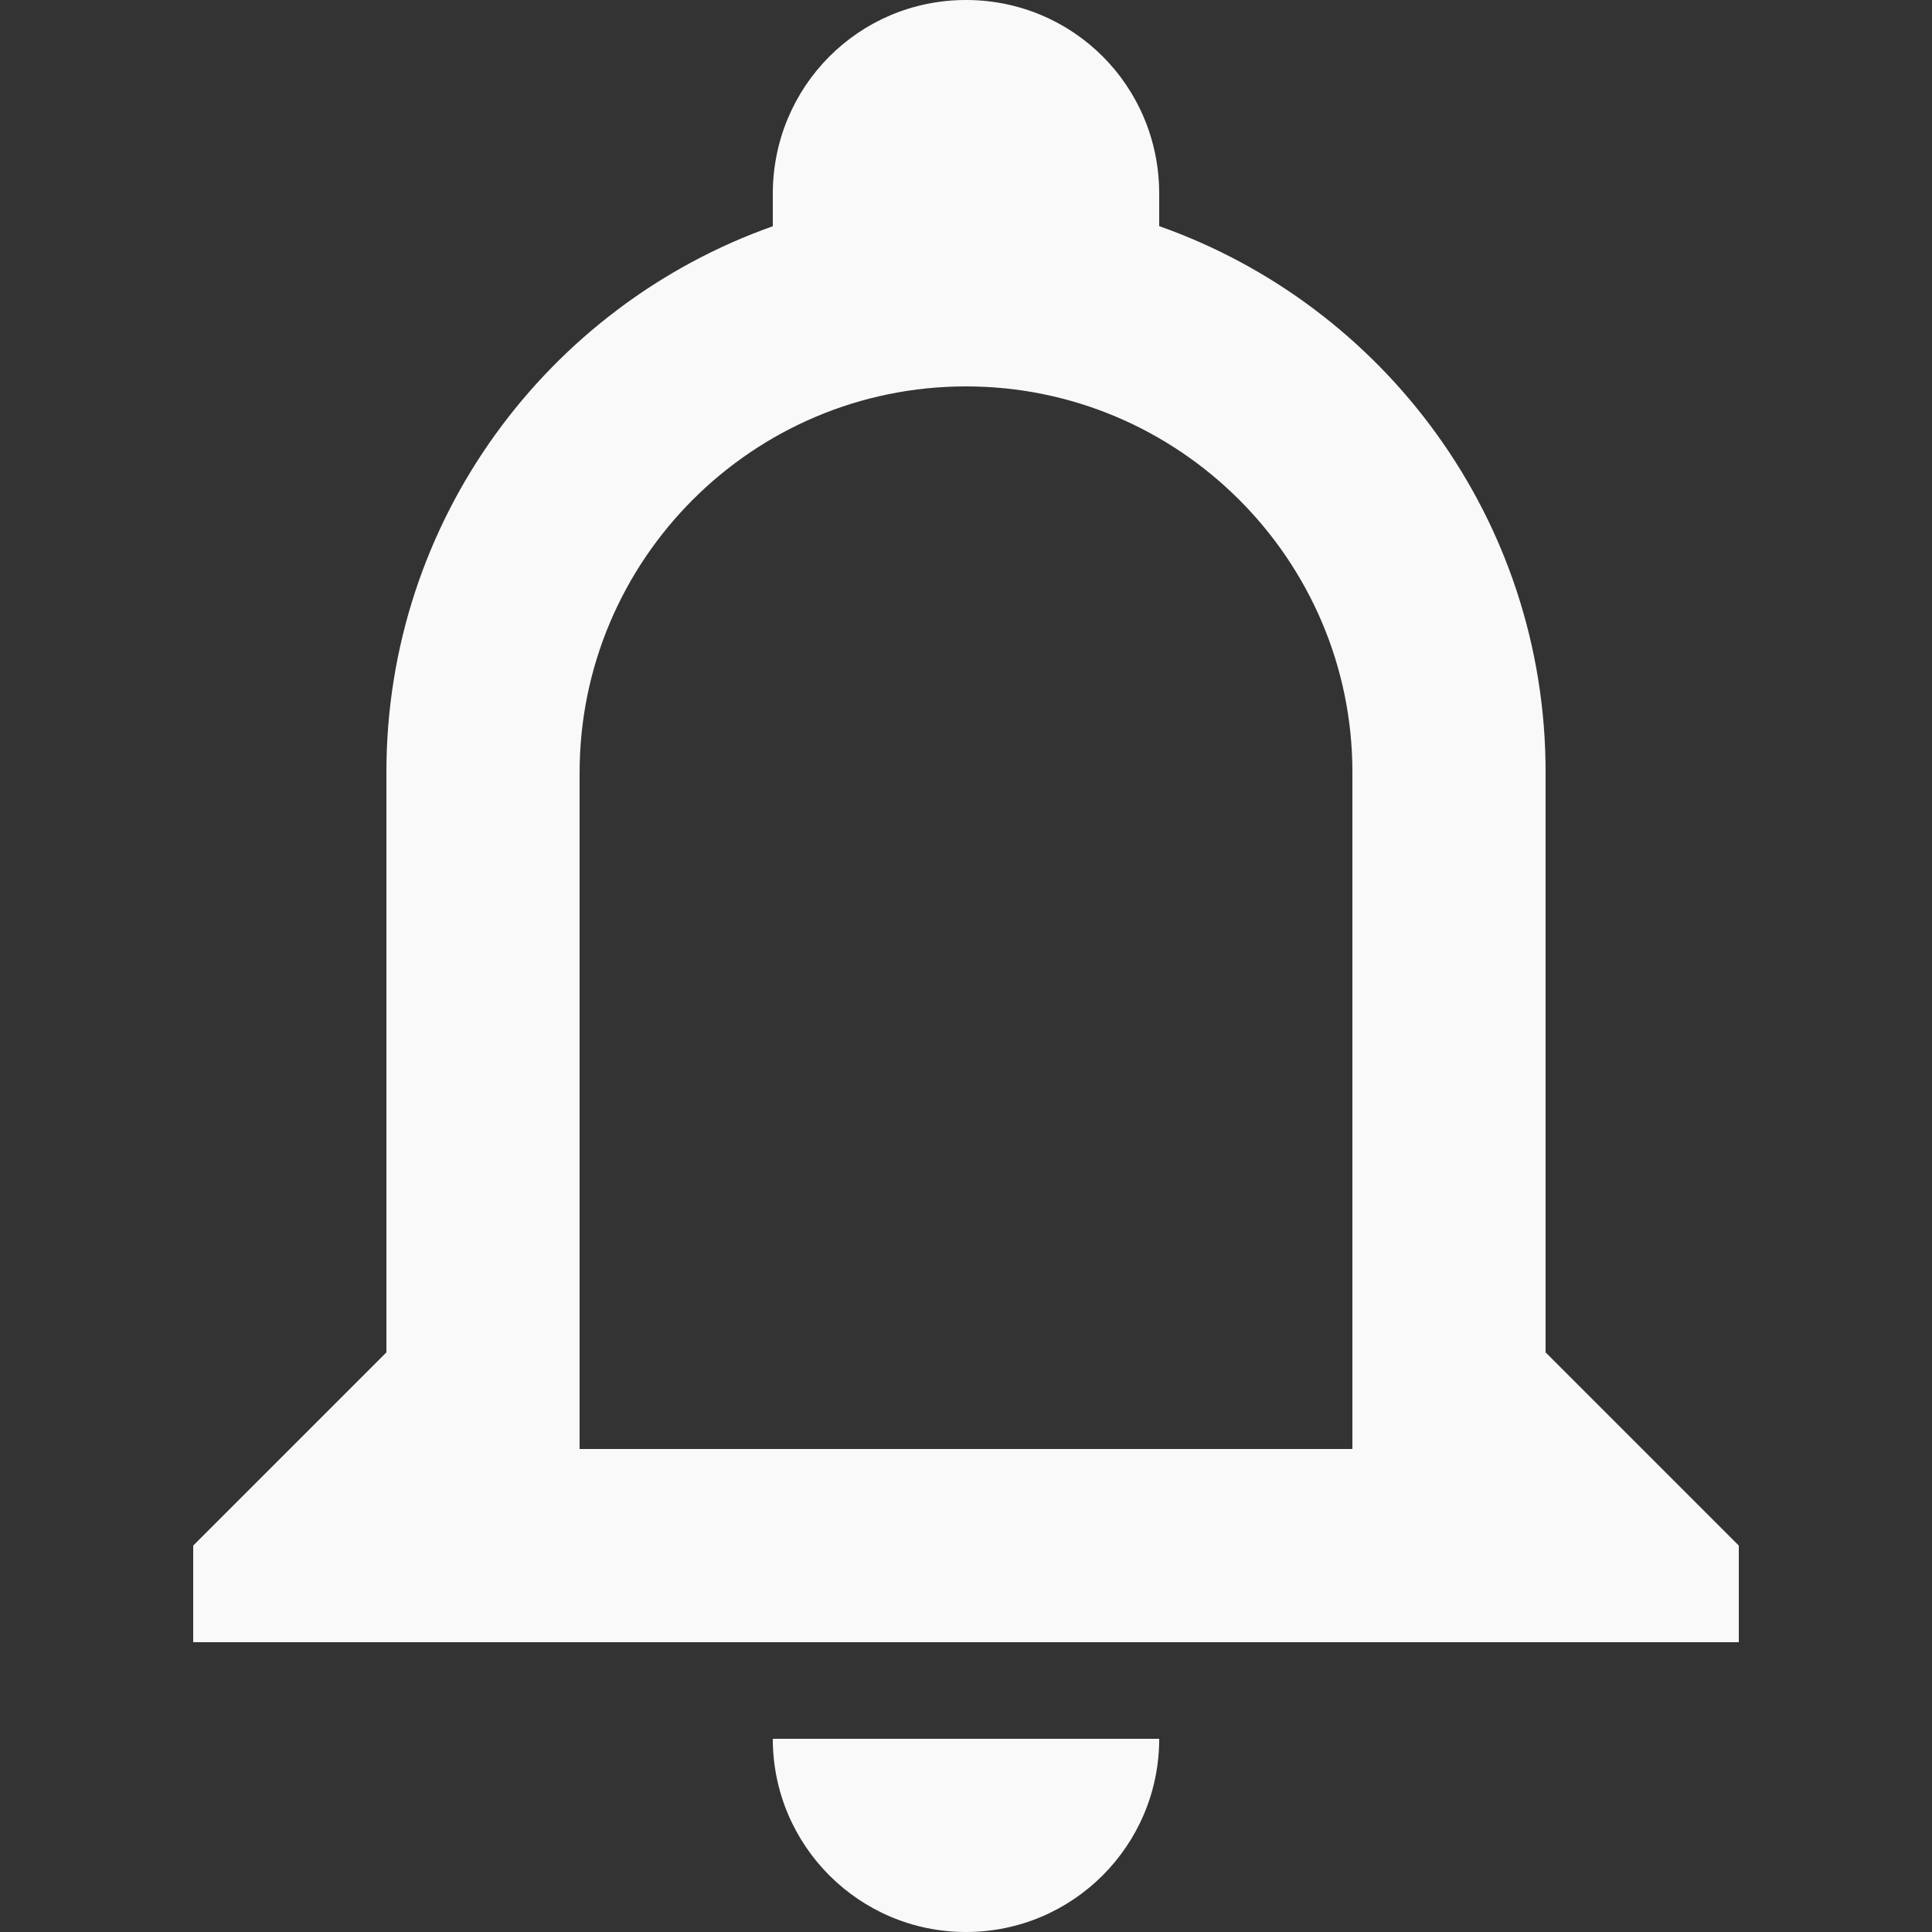 <?xml version="1.0" encoding="UTF-8"?>
<svg width="20px" height="20px" viewBox="0 0 20 20" version="1.1" xmlns="http://www.w3.org/2000/svg" xmlns:xlink="http://www.w3.org/1999/xlink">
    <rect x="0" y="0" width="20" height="20" fill="#333333" stroke="none"/>
    <!-- Generator: Sketch 40 (33762) - http://www.bohemiancoding.com/sketch -->
    <title>notificaciones-ico</title>
    <desc>Created with Sketch.</desc>
    <defs></defs>
    <g id="Symbols" stroke="none" stroke-width="1" fill="none" fill-rule="evenodd">
        <g id="notificaciones-ico" fill="#F9F9F9">
            <path d="M12,2.341 C14.33,3.163 16,5.382 16,7.993 L16,14 L18,16 L18,17 L2,17 L2,16 L4,14 L4,7.993 C4,5.385 5.673,3.165 8,2.342 L8,2.006 C8,0.898 8.888,0 10,0 C11.105,0 12,0.887 12,2.006 L12,2.341 L12,2.341 Z M6,8 C6,5.791 7.795,4 10,4 C12.209,4 14,5.799 14,7.993 L14,14.328 L14,15 L6,15 L6,14.5 L6,8 Z M12,18 C12,19.105 11.105,20 10,20 C8.895,20 8,19.105 8,18 L12,18 Z" id="Combined-Shape"></path>
        </g>
    </g>
</svg>